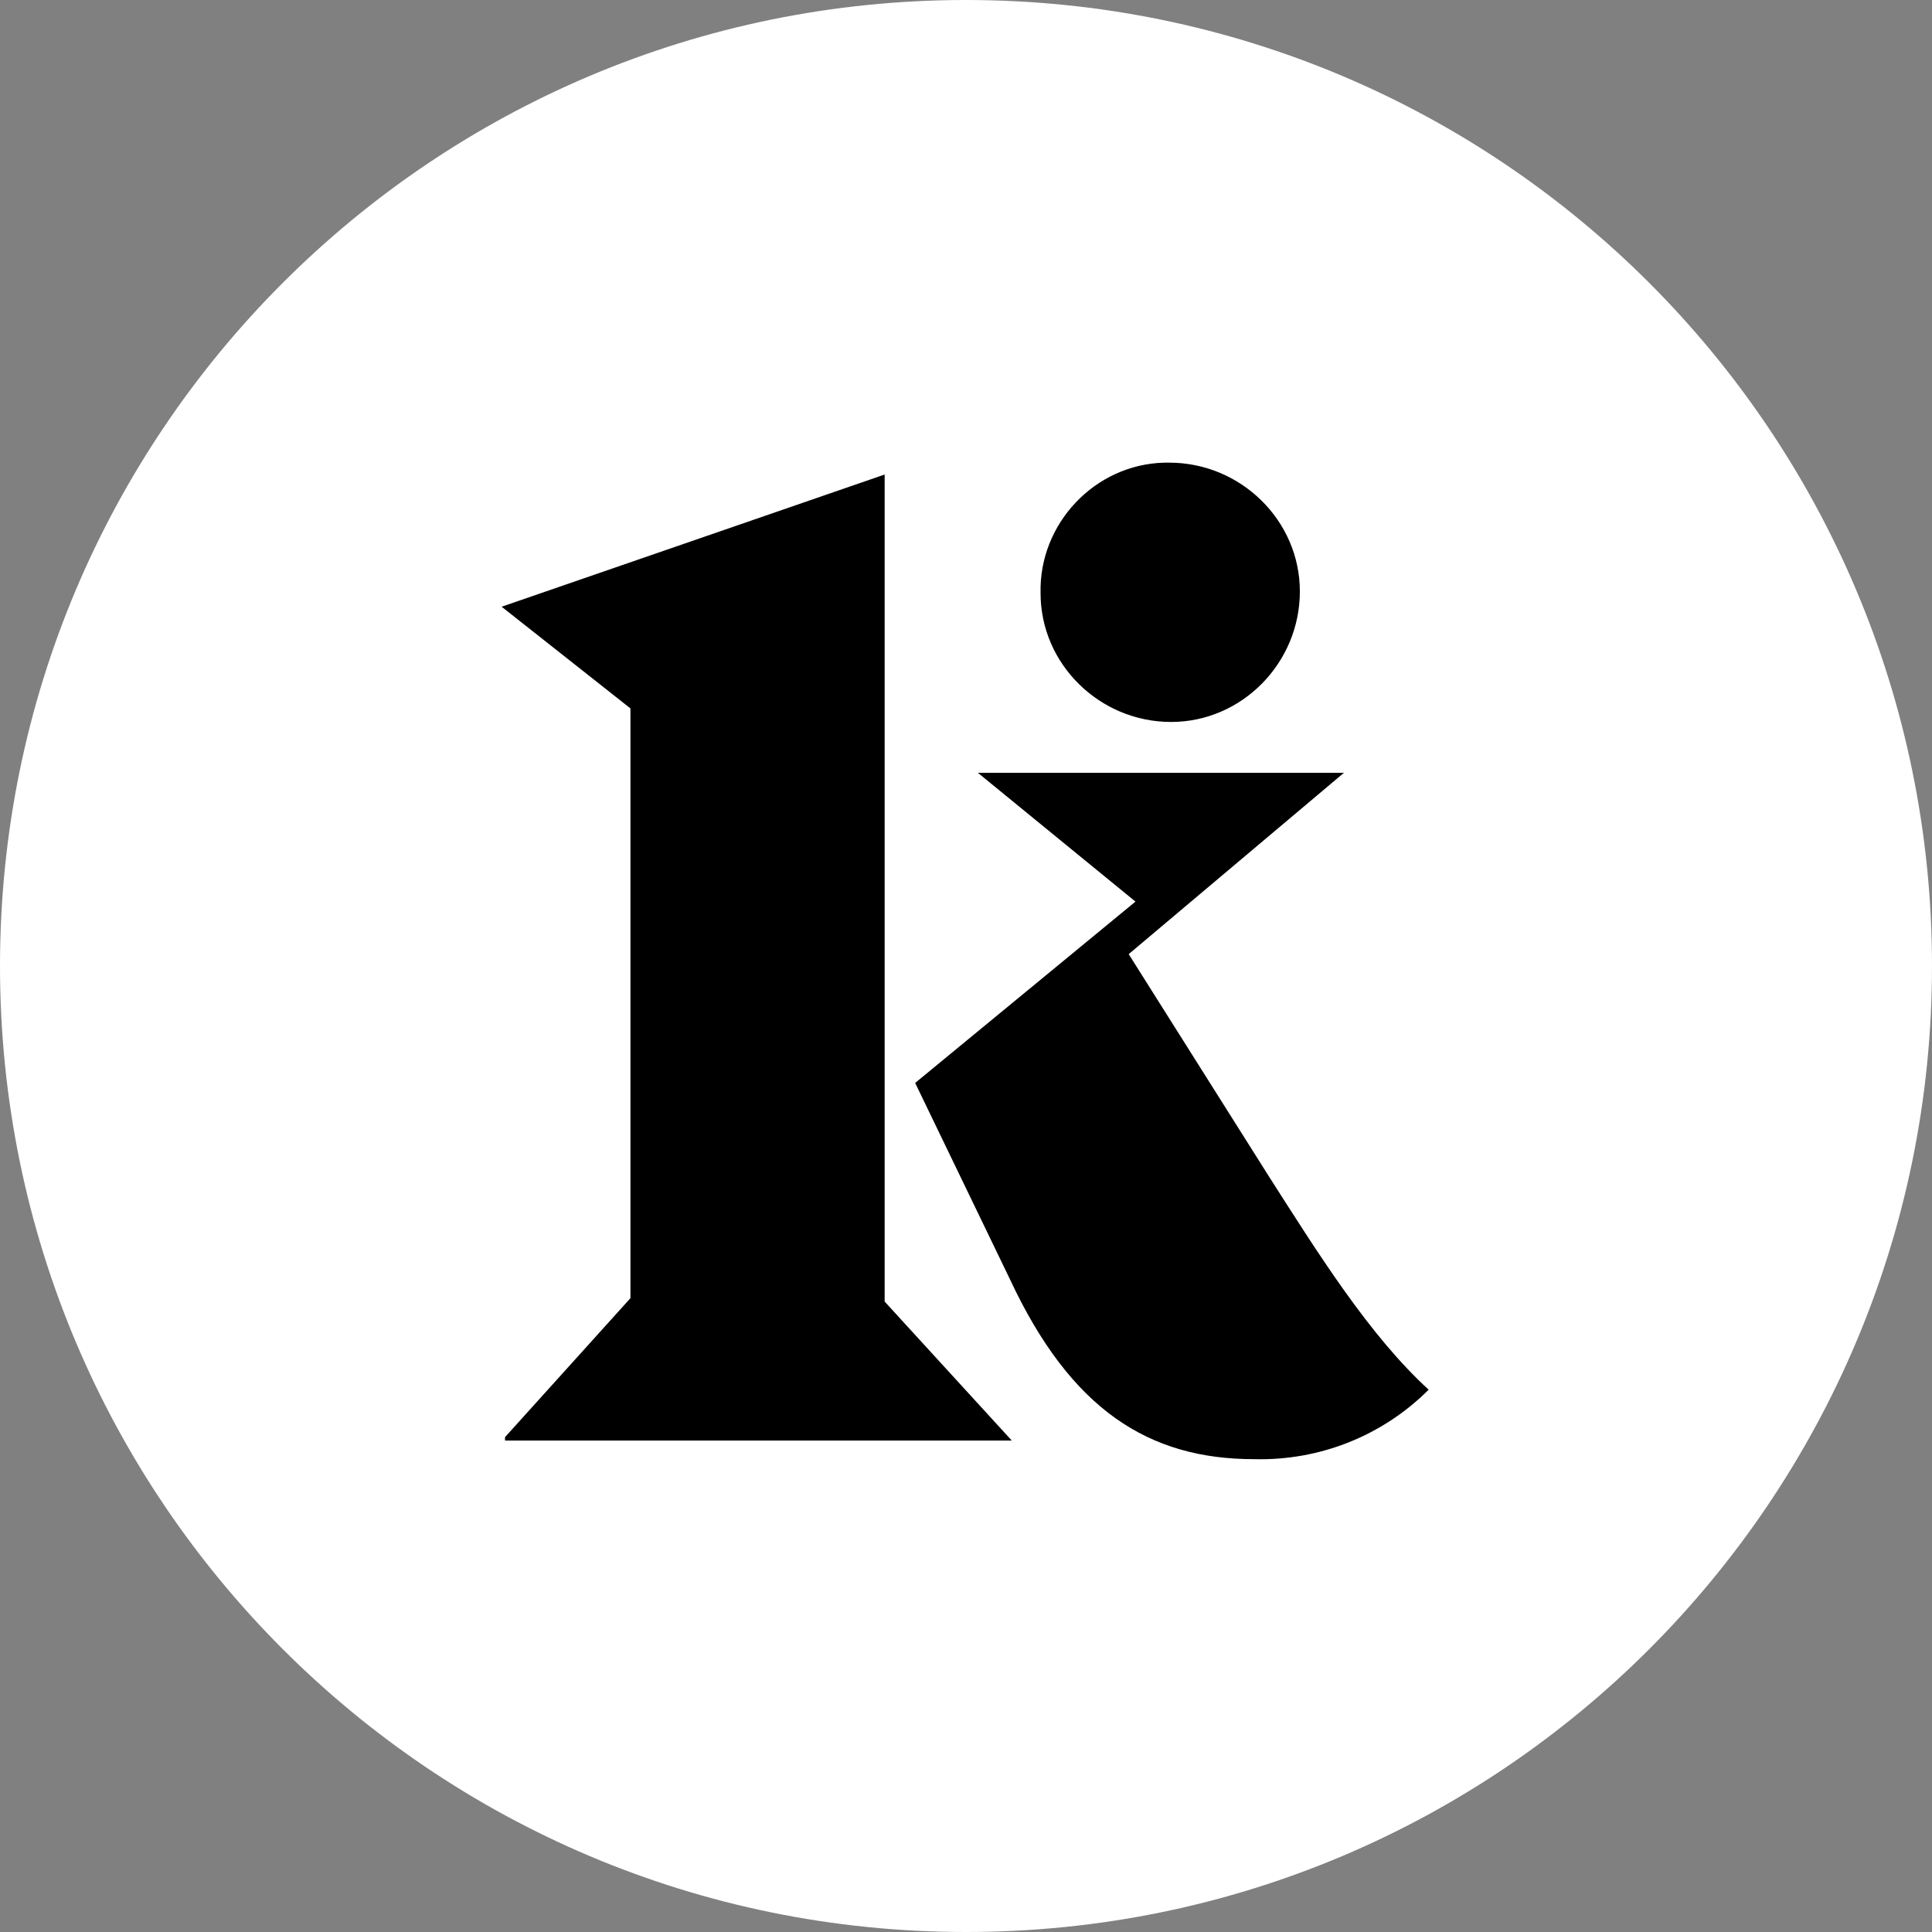 <?xml version="1.0" encoding="utf-8"?>
<!-- Generator: Adobe Illustrator 23.0.6, SVG Export Plug-In . SVG Version: 6.00 Build 0)  -->
<svg version="1.1" id="레이어_1" xmlns="http://www.w3.org/2000/svg" xmlns:xlink="http://www.w3.org/1999/xlink" x="0px"
	 y="0px" viewBox="0 0 114 114" style="enable-background:new 0 0 114 114;" xml:space="preserve">
<rect x="0" y="0" width="114" height="114" fill="#808080" stroke="none"/>
<style type="text/css">
	.st0{fill:#FFFFFF;}
</style>
<circle cx="57" cy="54.9" r="47"/>
<g id="Layer_2">
	<g id="Layer_1-2">
		<path class="st0" d="M57,0C25.5,0,0,25.5,0,57s25.5,57,57,57s57-25.5,57-57S88.5,0,57,0z M69,27.3c4.2,0,7.7,3.4,7.7,7.6
			c0,4.2-3.4,7.7-7.6,7.7s-7.7-3.4-7.7-7.6c0,0,0,0,0,0c-0.1-4.1,3.2-7.6,7.3-7.7C68.8,27.3,68.9,27.3,69,27.3z M29.8,84.8l7.4-8.2
			V41.8l-7.6-6l22.6-7.8v48.8l7.5,8.2H29.8z M74,86.1c-6.2,0-10.8-2.9-14.4-10.6L54,63.9l13-10.7l-9.3-7.6h21.6L66.6,56.3l8.2,13
			c3,4.7,6,9.5,9.5,12.7C81.6,84.7,77.9,86.2,74,86.1z"/>
	</g>
</g>
</svg>
